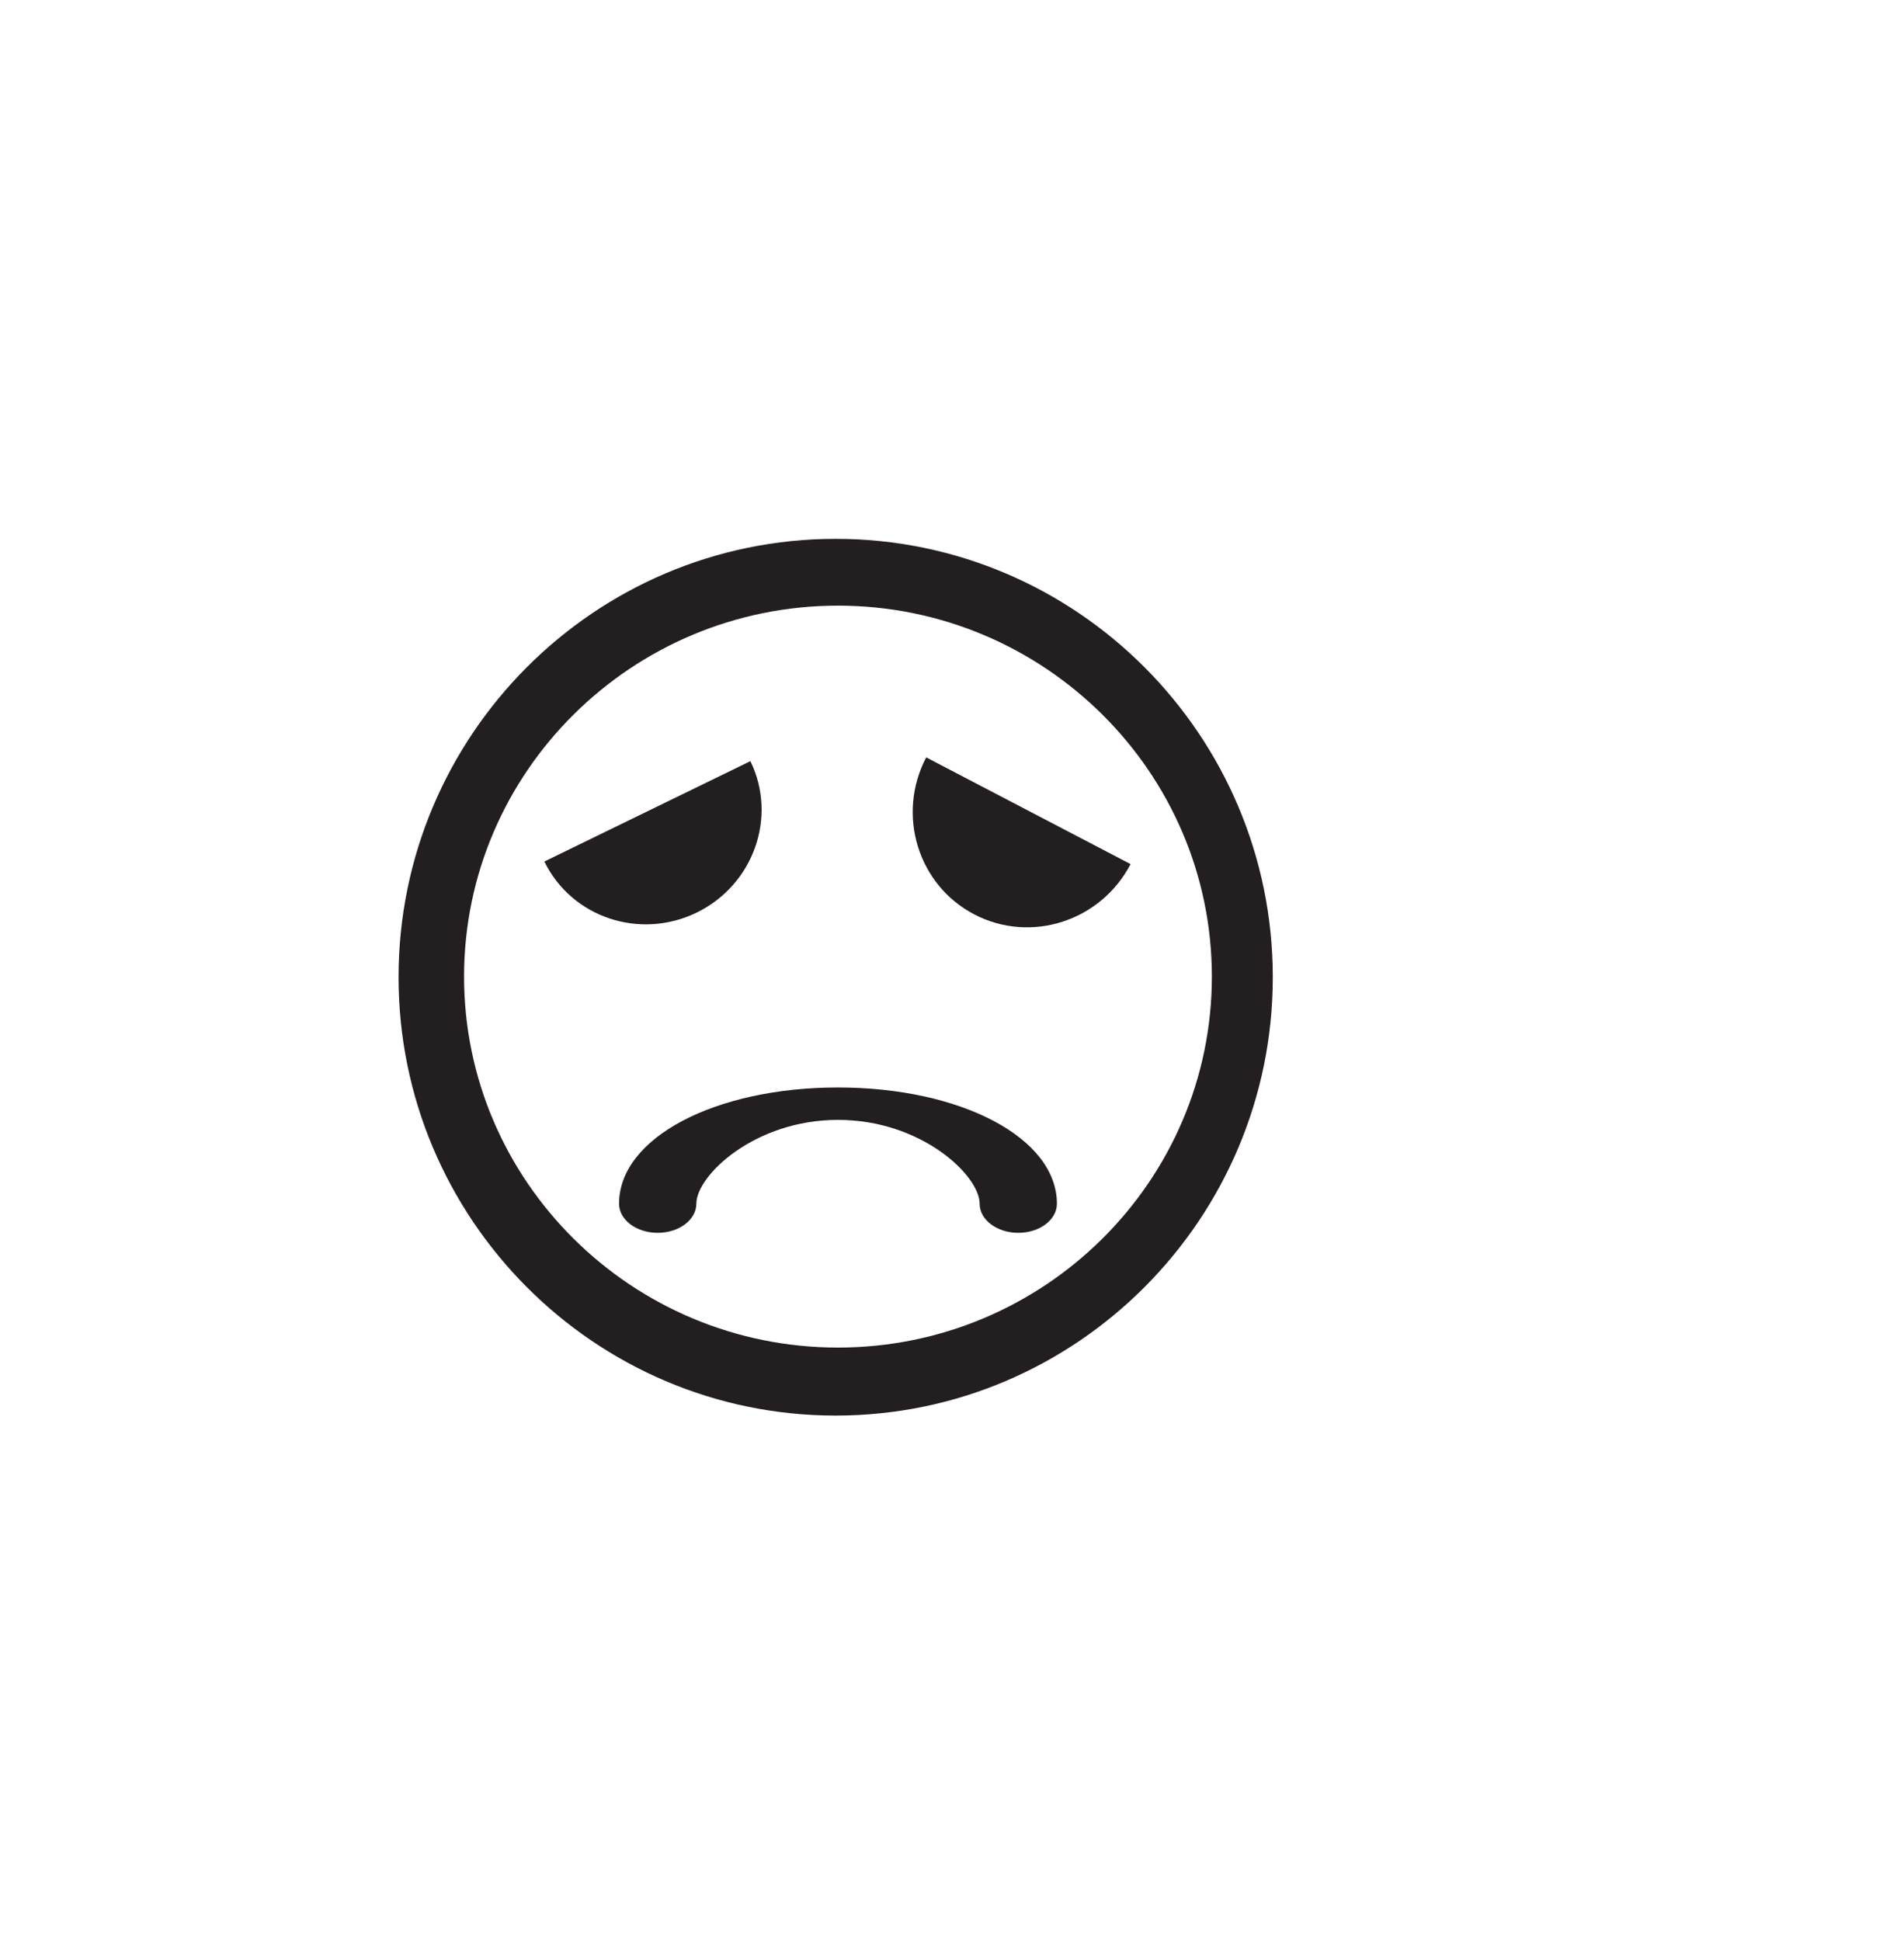 <?xml version="1.0" encoding="utf-8"?>
<!-- Generator: Adobe Illustrator 15.0.0, SVG Export Plug-In . SVG Version: 6.00 Build 0)  -->
<!DOCTYPE svg PUBLIC "-//W3C//DTD SVG 1.0//EN" "http://www.w3.org/TR/2001/REC-SVG-20010904/DTD/svg10.dtd">
<svg version="1.0" id="Layer_1" xmlns="http://www.w3.org/2000/svg" xmlns:xlink="http://www.w3.org/1999/xlink" x="0px" y="0px"
	 width="52px" height="53px" viewBox="0 0 52 53" enable-background="new 0 0 52 53" xml:space="preserve">
<g>
	<g>
		<g>
			<g>
				<g>
					<path fill="#231F20" d="M22.823,38.652c-6.583,0-11.938-5.369-11.938-11.97c0-6.602,5.354-11.969,11.938-11.969
						c6.582,0,11.938,5.367,11.938,11.969C34.761,33.283,29.405,38.652,22.823,38.652z M22.886,16.537
						c-5.63,0-10.212,4.545-10.212,10.129c0,5.586,4.582,10.129,10.212,10.129c5.63,0,10.211-4.543,10.211-10.129
						C33.097,21.082,28.516,16.537,22.886,16.537z"/>
				</g>
			</g>
		</g>
	</g>
	<g>
		<g>
			<path fill="#231F20" d="M20.494,20.783c0.743,1.524,0.087,3.377-1.467,4.135c-1.554,0.756-3.416,0.133-4.16-1.395L20.494,20.783z
				"/>
		</g>
	</g>
	<g>
		<g>
			<path fill="#231F20" d="M30.877,23.594c-0.815,1.562-2.728,2.178-4.269,1.373c-1.541-0.803-2.13-2.725-1.313-4.287L30.877,23.594
				z"/>
		</g>
	</g>
	<g>
		<g>
			<path fill="#231F20" d="M27.81,33.662c-0.582,0-1.055-0.355-1.055-0.795c0-0.769-1.589-2.289-3.869-2.289
				c-2.279,0-3.868,1.521-3.868,2.289c0,0.438-0.473,0.795-1.056,0.795c-0.582,0-1.055-0.355-1.055-0.795
				c0-1.801,2.626-3.174,5.979-3.174s5.979,1.373,5.979,3.174C28.865,33.307,28.393,33.662,27.81,33.662z"/>
		</g>
	</g>
</g>
</svg>
